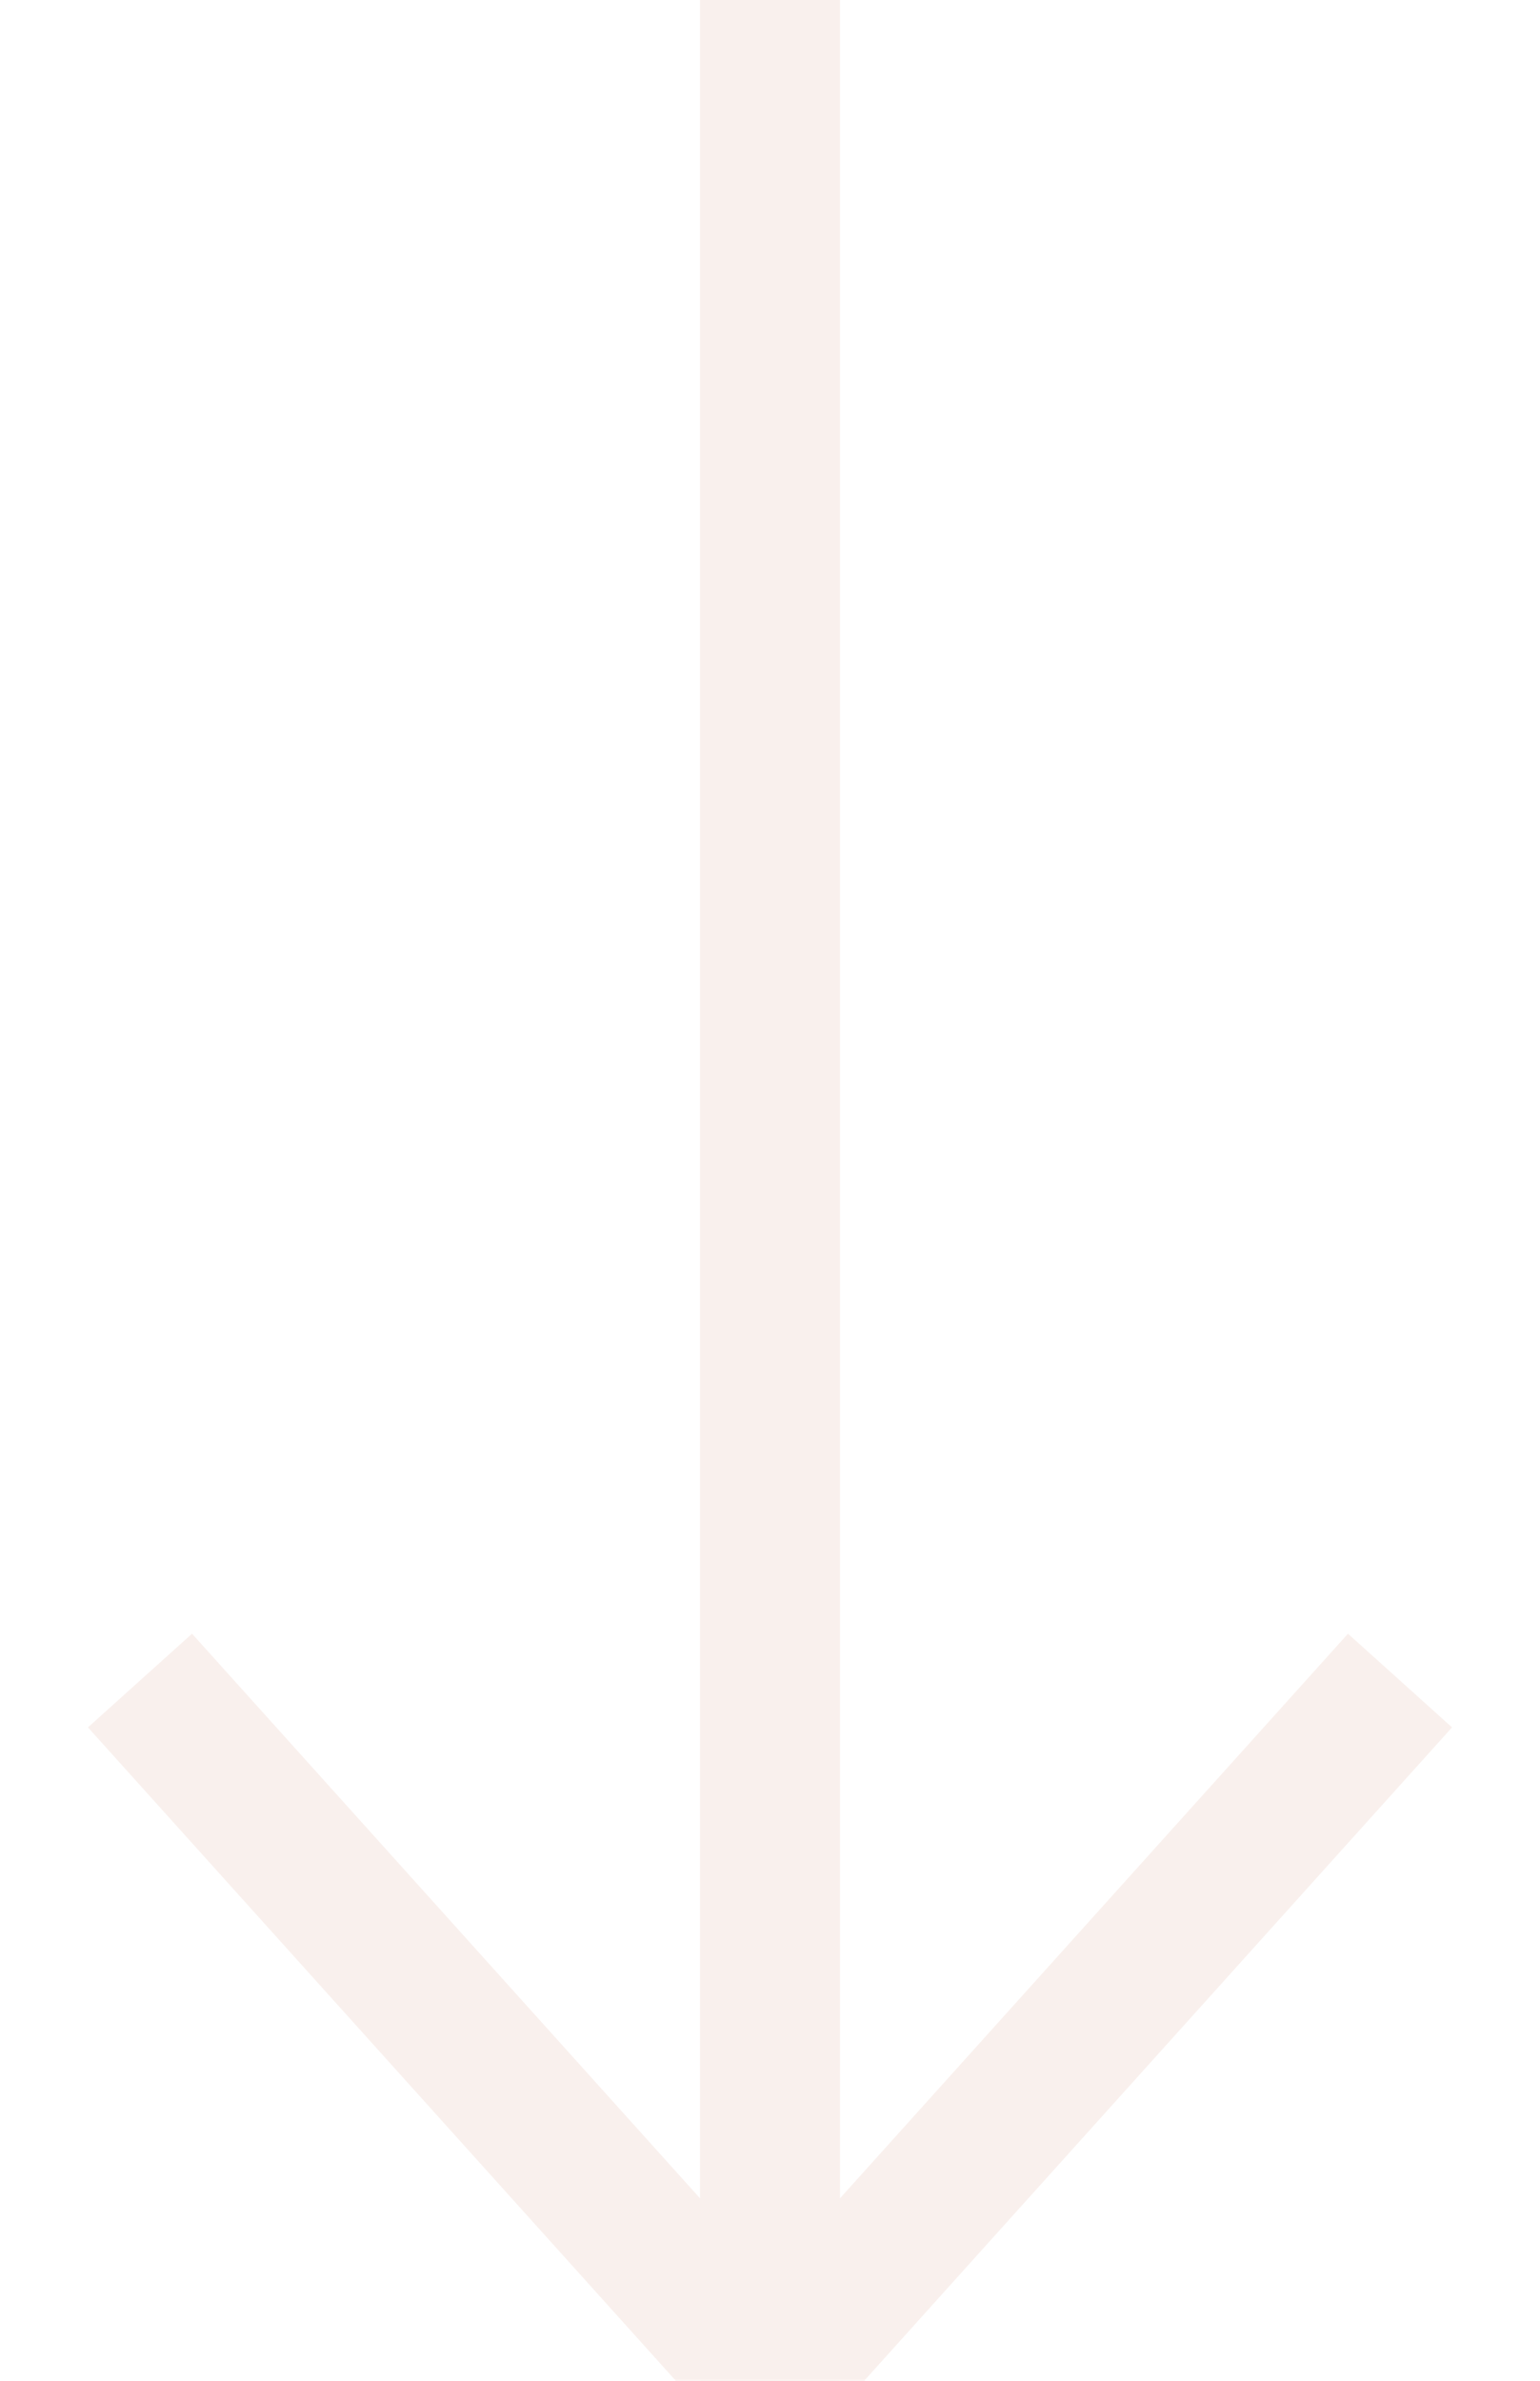 <?xml version="1.0" encoding="UTF-8"?>
<svg width="11px" height="17px" viewBox="0 0 11 17" version="1.1" xmlns="http://www.w3.org/2000/svg" xmlns:xlink="http://www.w3.org/1999/xlink">
    <!-- Generator: Sketch 47 (45396) - http://www.bohemiancoding.com/sketch -->
    <title>arrow</title>
    <desc>Created with Sketch.</desc>
    <defs></defs>
    <g id="Visual-Design" stroke="none" stroke-width="1" fill="none" fill-rule="evenodd" opacity="0.3">
        <g id="mobile-375x667---voyager" transform="translate(-349, -617)" stroke="#EBCCC2">
            <g id="scroll-arrows" transform="translate(350, 475)">
                <g id="arrow" transform="translate(4.5, 150.5) rotate(-270) translate(-4.5, -150.5) translate(-4, 146)">
                    <g id="Page-1">
                        <path d="M0,4.5 L17,4.5" id="Stroke-1" stroke-linejoin="round"></path>
                        <polyline id="Stroke-3" points="12 0 17 4.5 12 9"></polyline>
                    </g>
                </g>
            </g>
        </g>
    </g>
</svg>